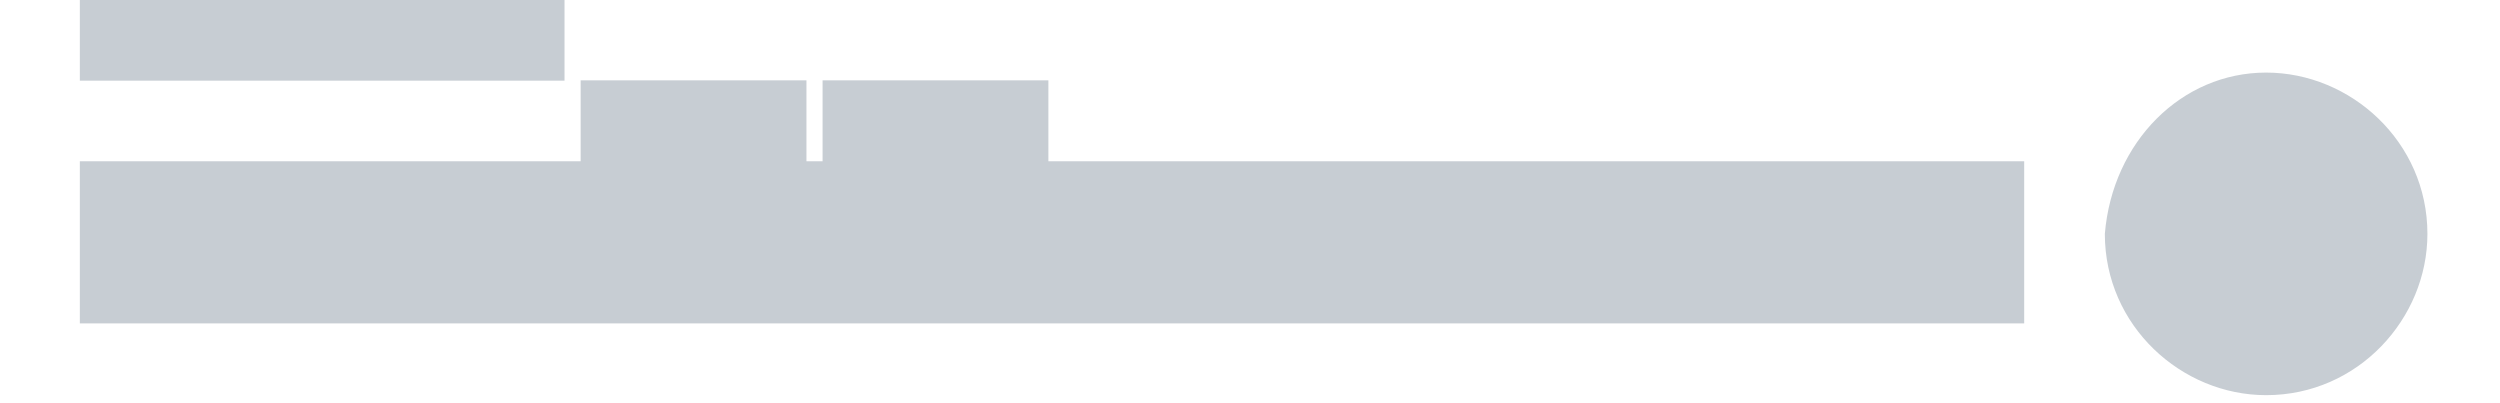 <svg width="31" height="5" viewBox="0 0 31 5" xmlns="http://www.w3.org/2000/svg" xmlns:sketch="http://www.bohemiancoding.com/sketch/ns"><title>end-vensel-right</title><desc>Created with Sketch.</desc><path d="M.99 0h6.01v1h-6.01v-1zm6.21.996h2.8v1.004h.2v-1.004h2.8v1.004h12.1v2.01h-24.11v-2.01h6.21v-1.004zm20.9-.096c1.048 0 2 .857 2 2 0 1.048-.857 2-2 2-1.048 0-2-.857-2-2 .095-1.143.952-2 2-2z" fill="#C7CDD3" sketch:type="MSShapeGroup"/></svg>